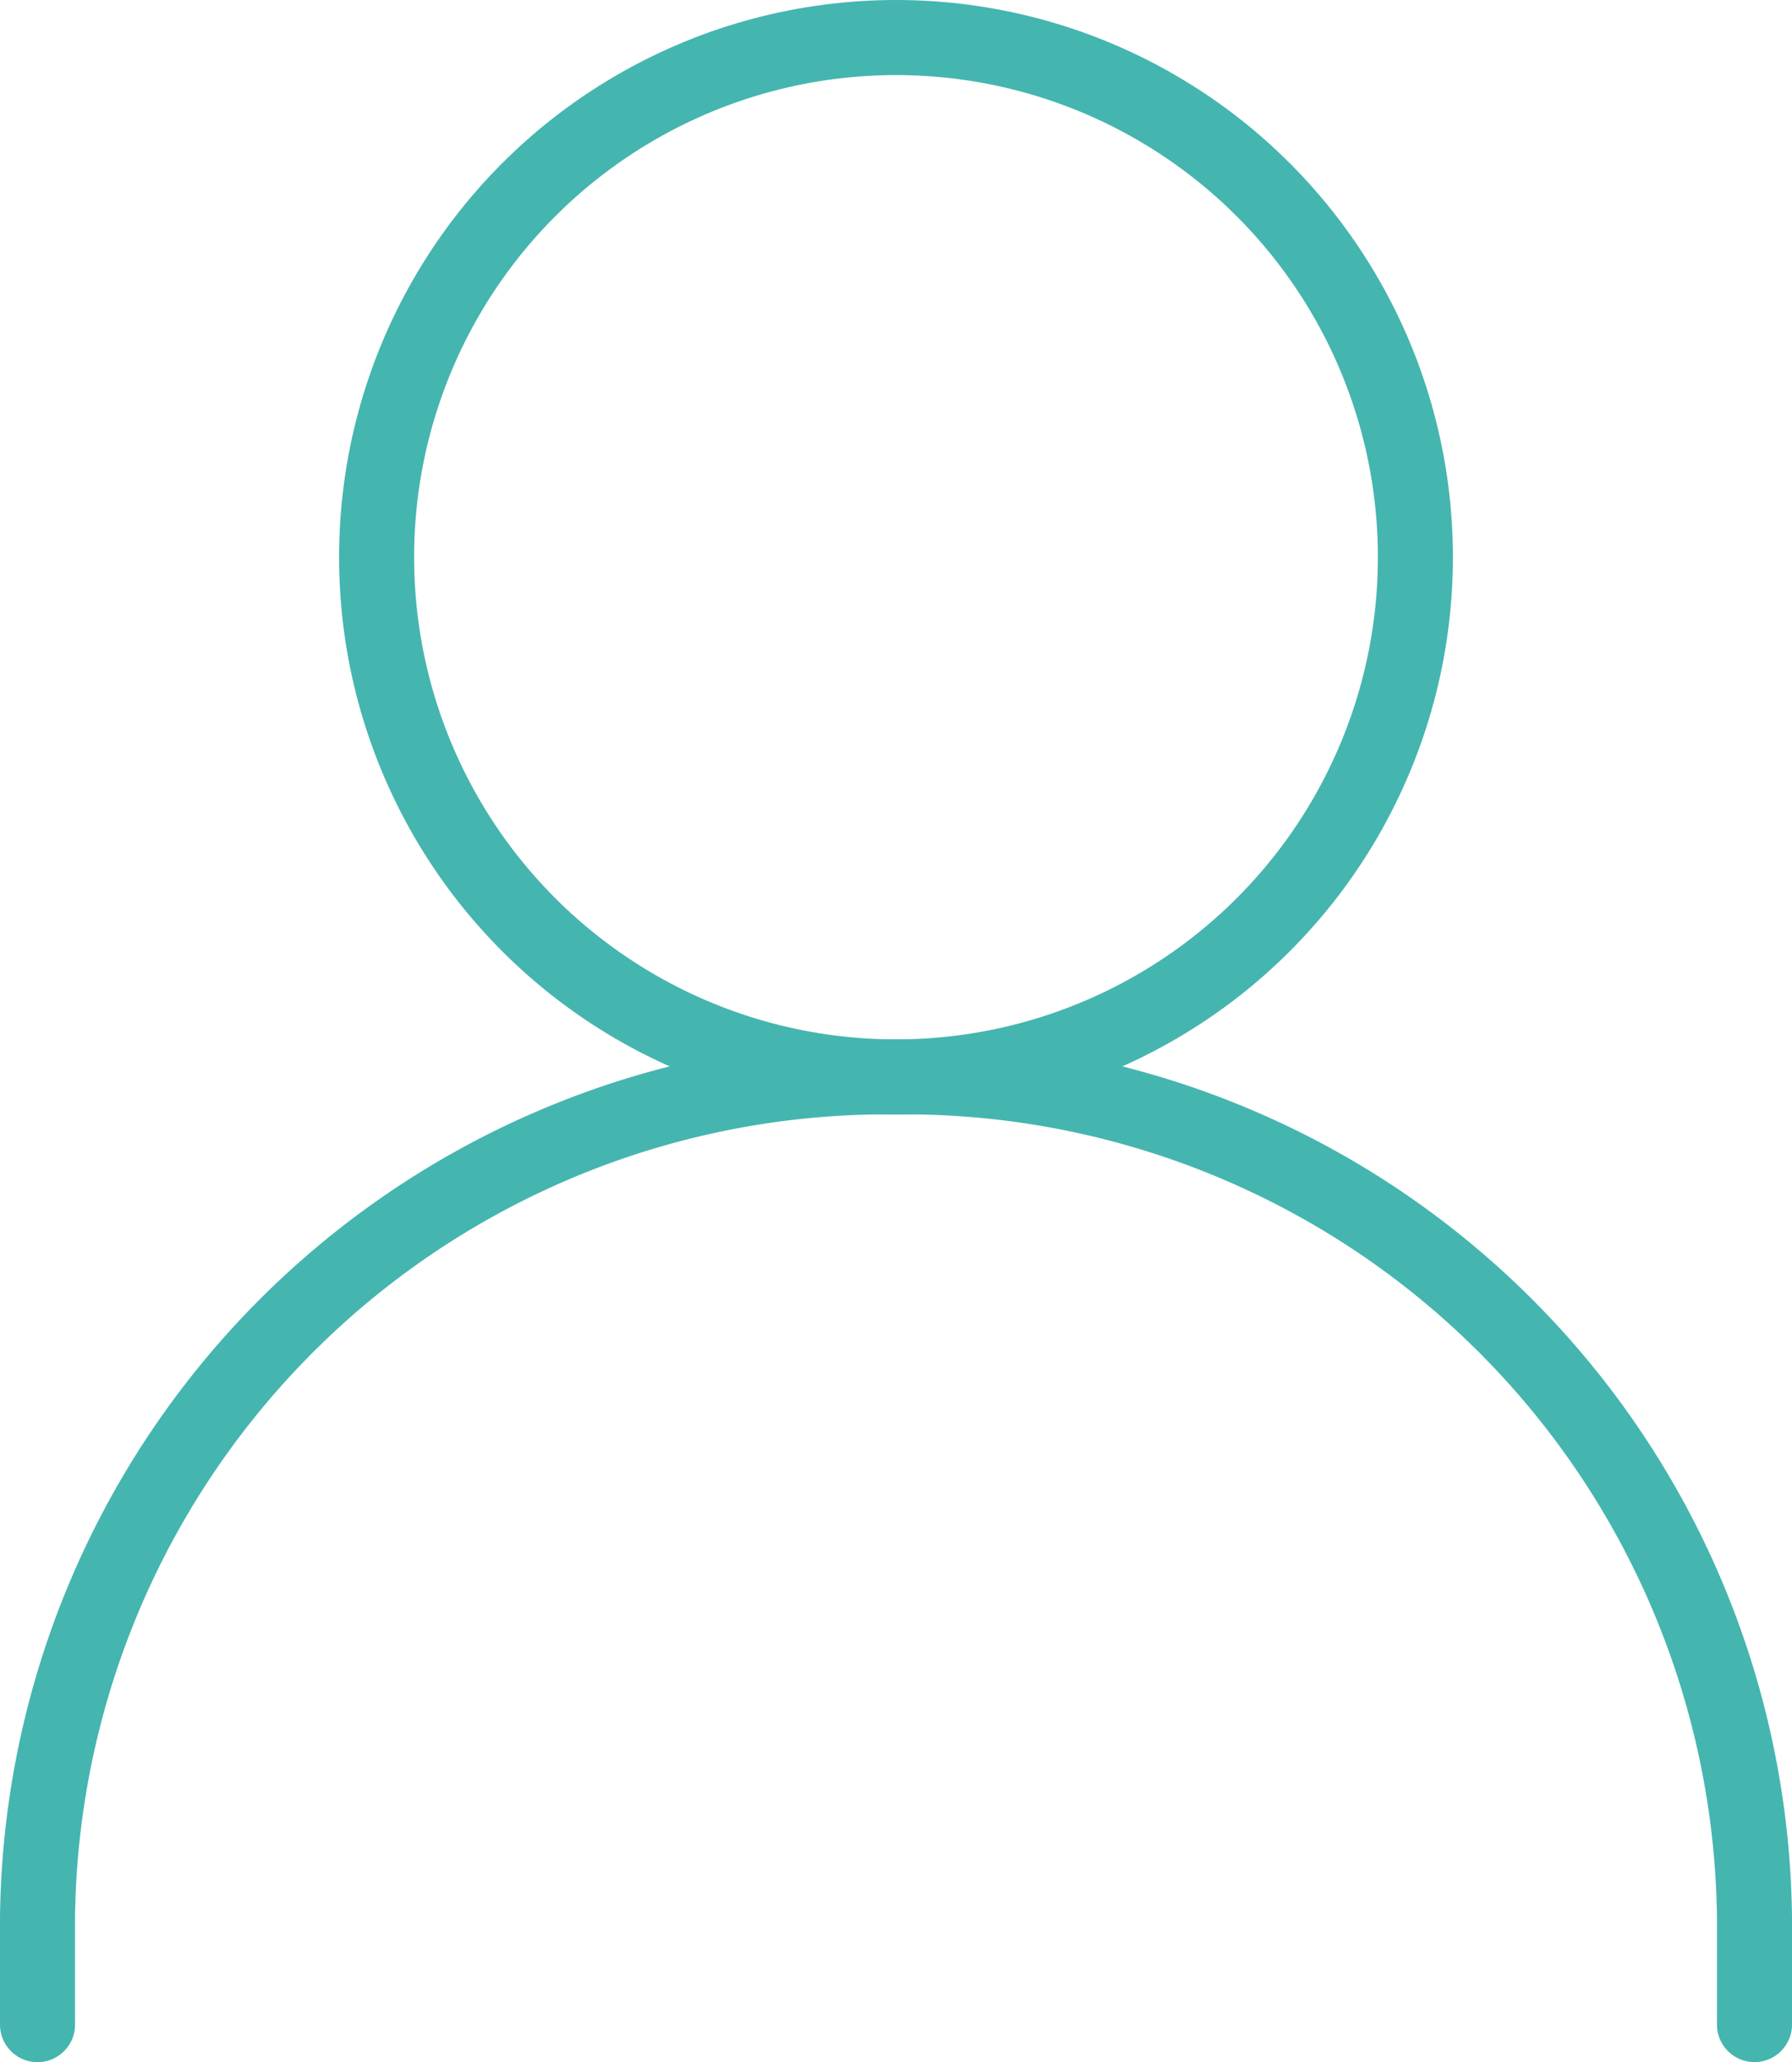 <svg xmlns="http://www.w3.org/2000/svg" width="31.048" height="35.708" viewBox="0 0 31.048 35.708"><g transform="translate(-2.65 -1.16)"><circle cx="8.999" cy="8.999" r="8.999" transform="translate(9.175 1.81)" fill="none" stroke="#45b5af" stroke-miterlimit="10" stroke-width="1.3"/><path d="M3.3,28.881v-1.84A14.722,14.722,0,0,1,18.174,12.47a14.722,14.722,0,0,1,14.874,14.57v1.84" transform="translate(0 7.337)" fill="none" stroke="#45b5af" stroke-linecap="round" stroke-miterlimit="10" stroke-width="1.3"/></g></svg>